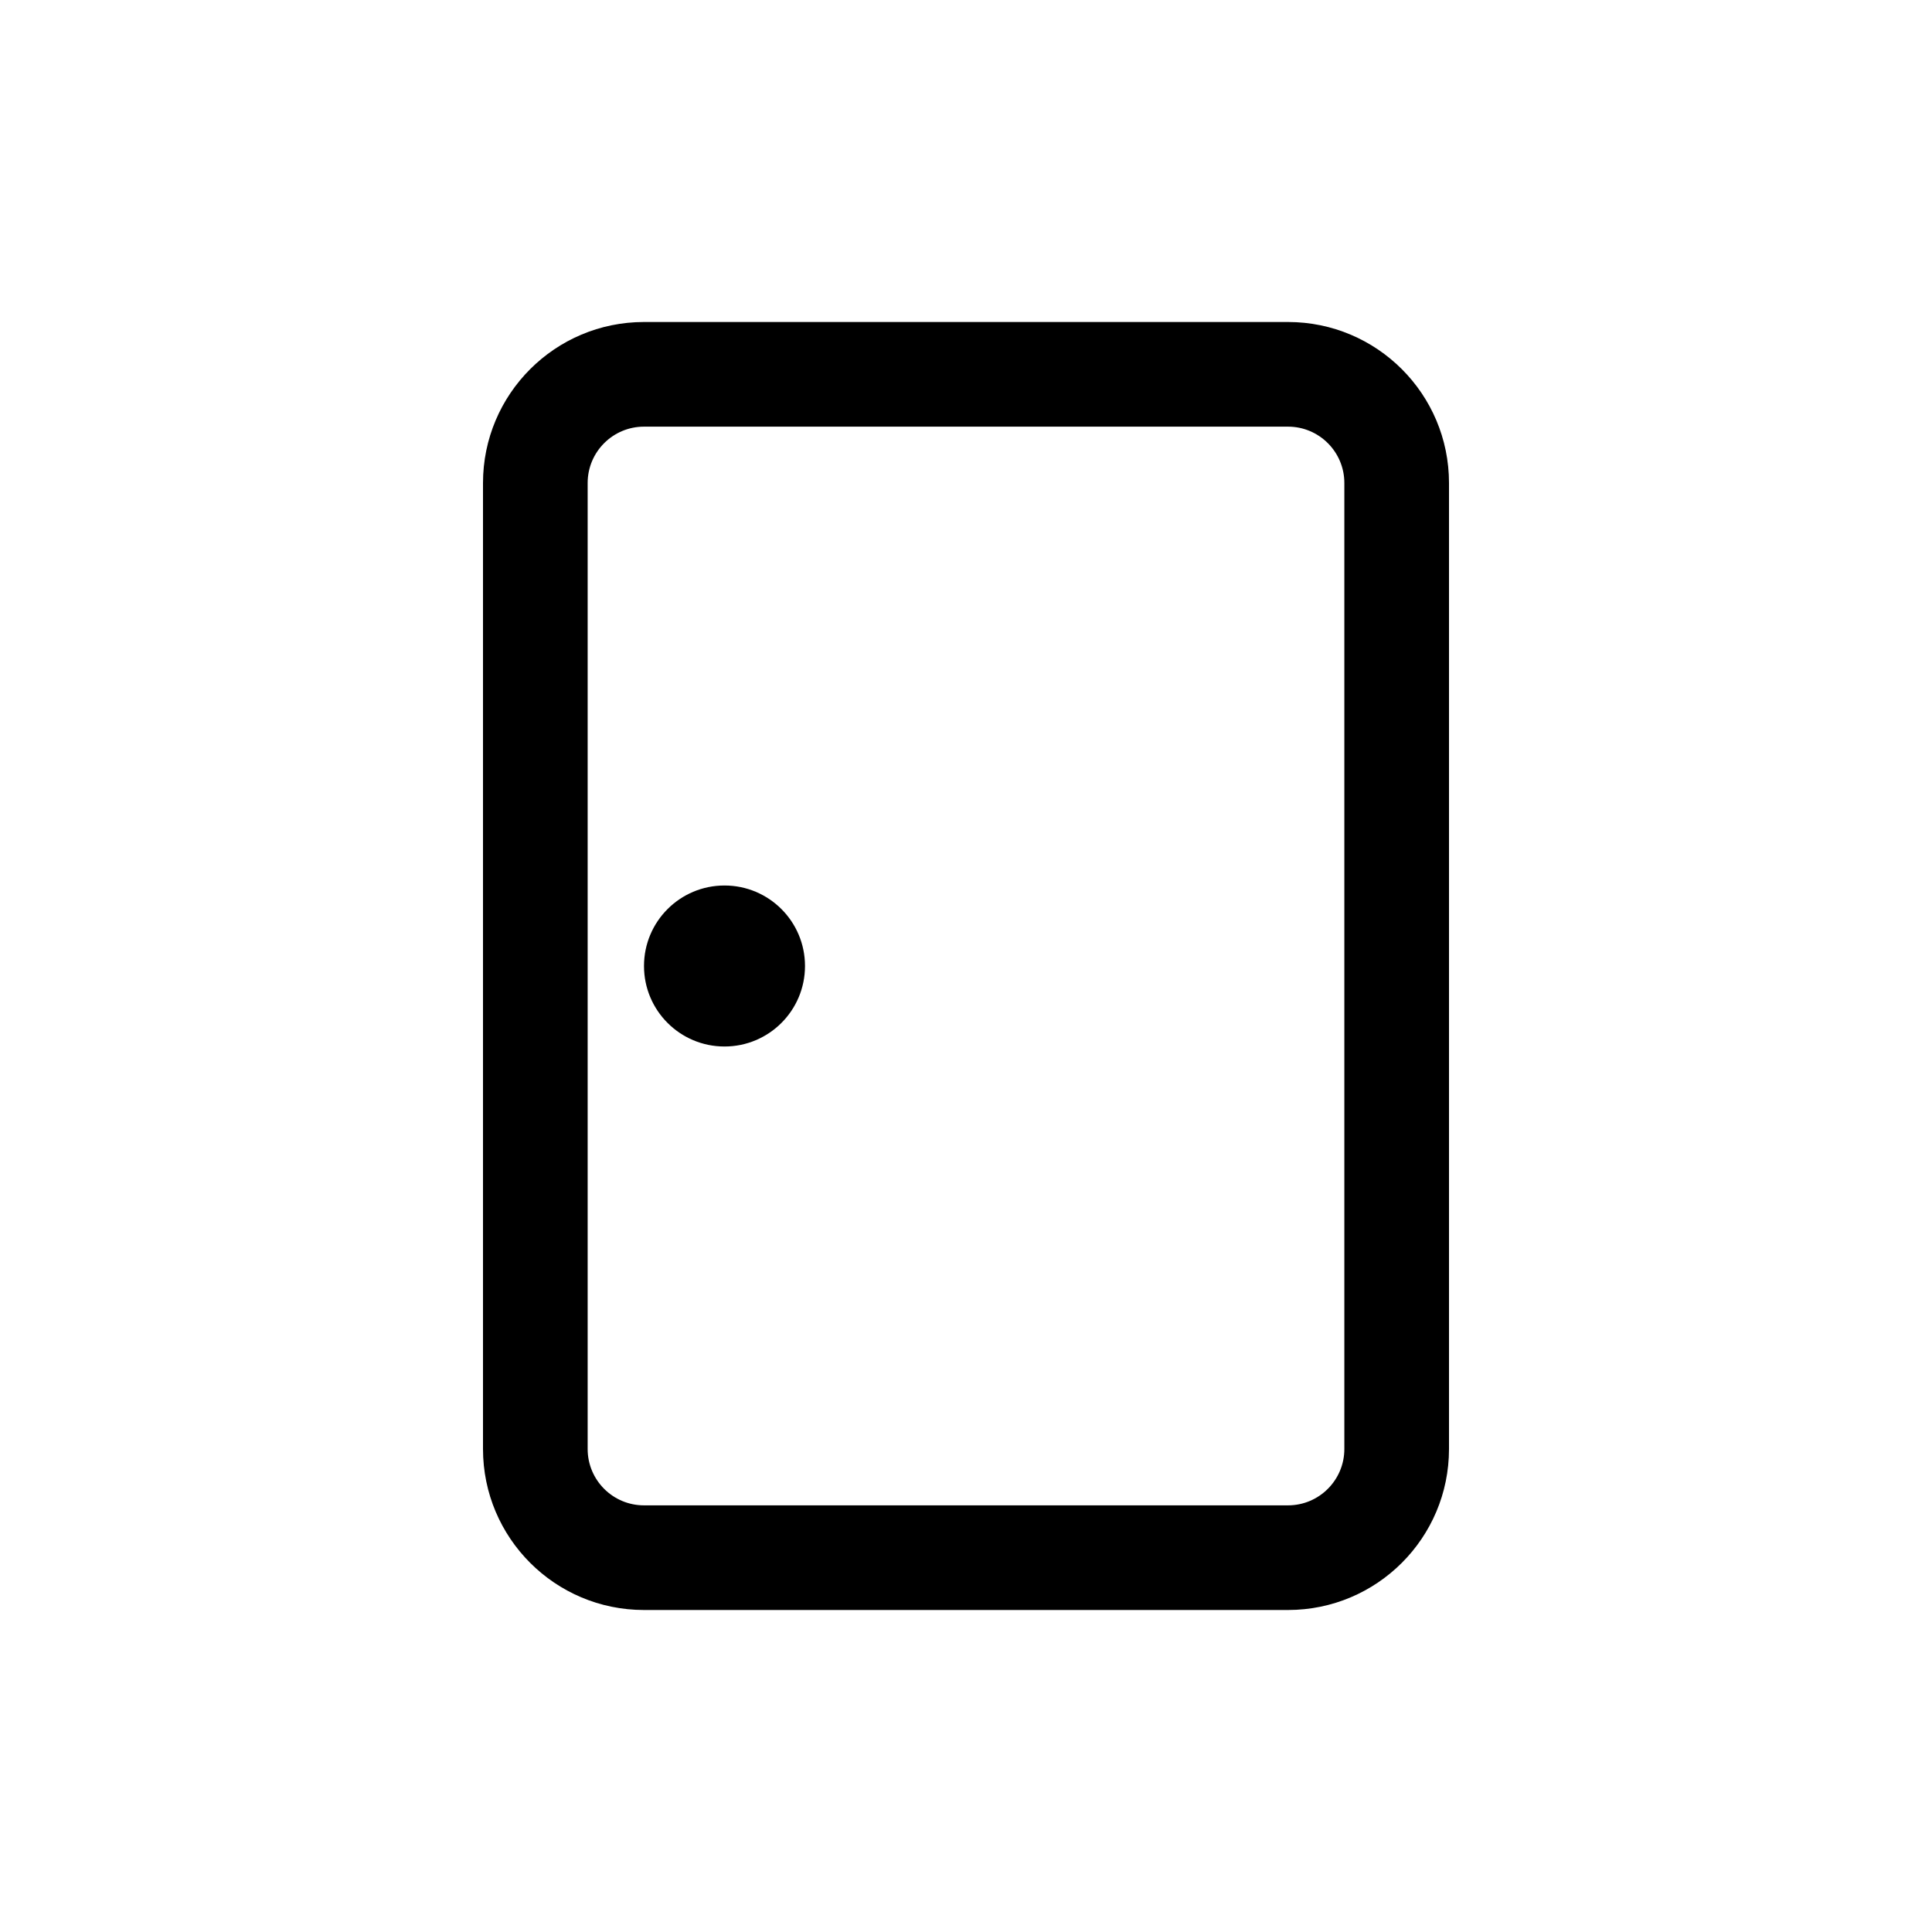 <svg width="48" height="48" viewBox="0 0 48 48" fill="none" xmlns="http://www.w3.org/2000/svg">
<path fill-rule="evenodd" clip-rule="evenodd" d="M20 24C20 25.105 19.105 26 18 26C16.895 26 16 25.105 16 24C16 22.895 16.895 22 18 22C19.105 22 20 22.895 20 24Z" fill="black"/>
<path fill-rule="evenodd" clip-rule="evenodd" d="M12 12C12 9.791 13.791 8 16 8H32C34.209 8 36 9.791 36 12V36C36 38.209 34.209 40 32 40H16C13.791 40 12 38.209 12 36V12ZM16 10.6H32C32.773 10.6 33.4 11.227 33.4 12V36C33.4 36.773 32.773 37.4 32 37.4H16C15.227 37.4 14.6 36.773 14.6 36V12C14.6 11.227 15.227 10.6 16 10.6Z" fill="black"/>
</svg>
